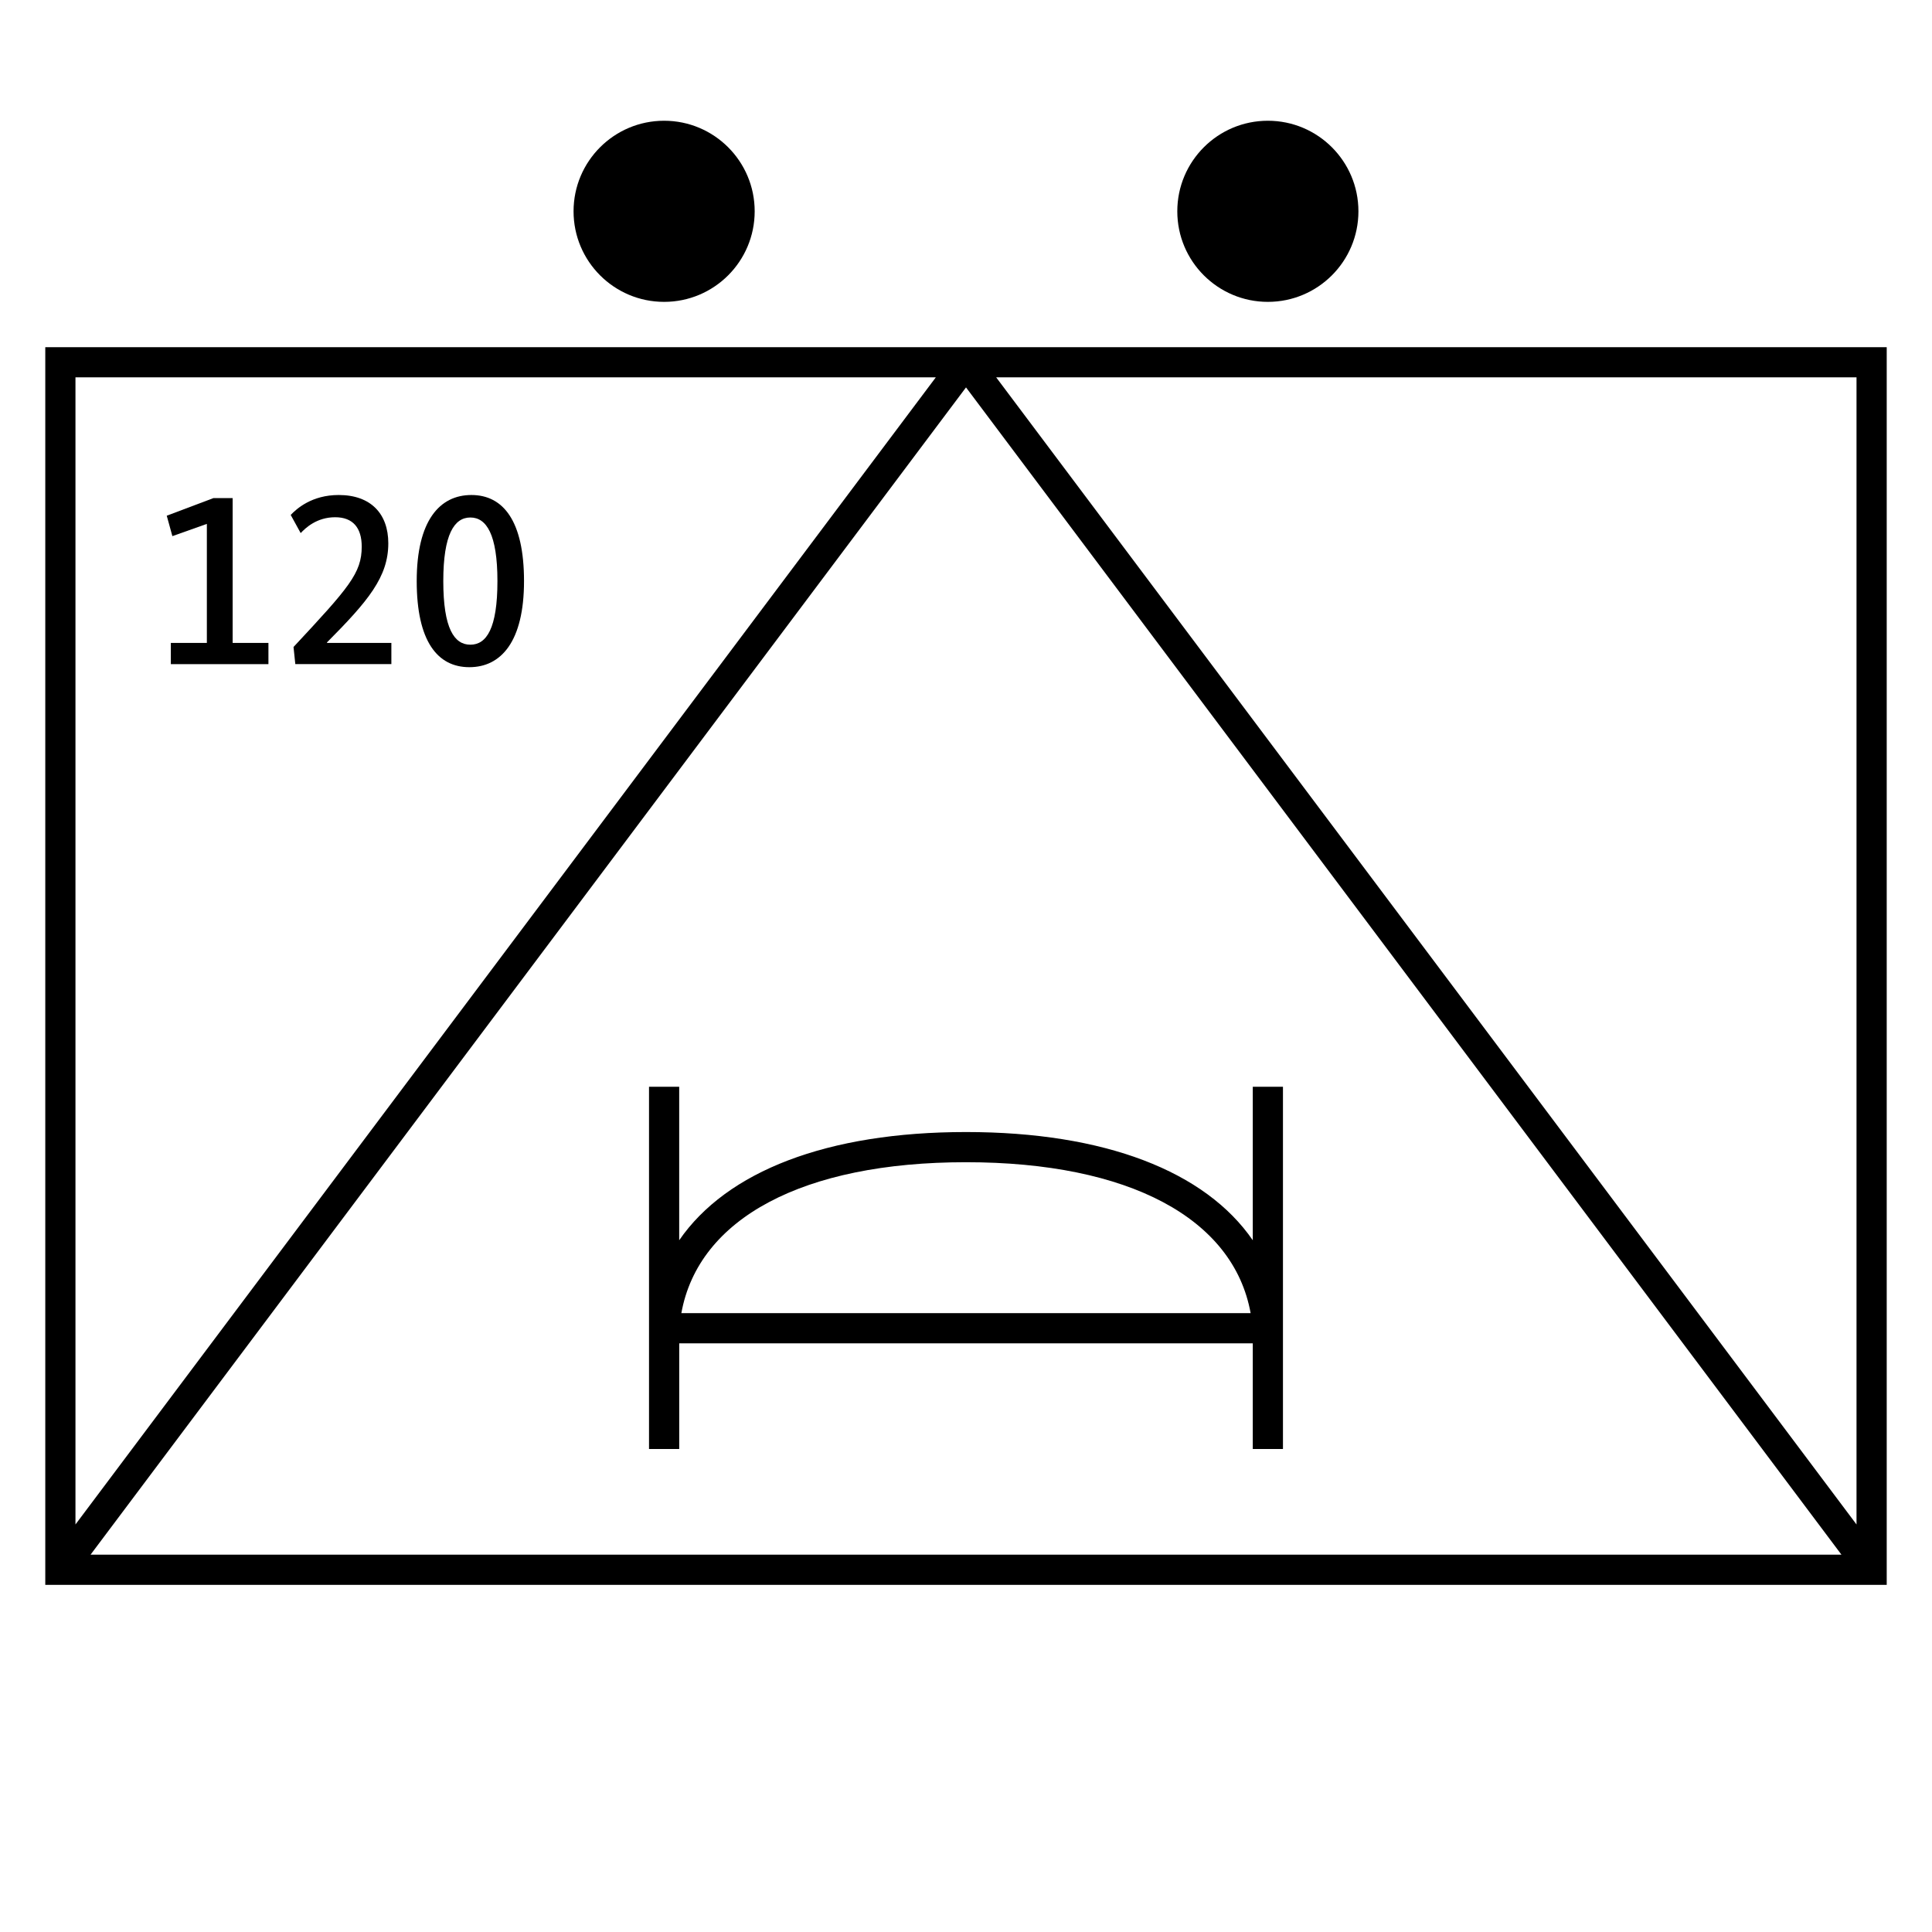 <?xml version="1.0" encoding="UTF-8"?>
<svg xmlns="http://www.w3.org/2000/svg" version="1.1" viewBox="0 0 90.709 90.709">
  <!-- Generator: Adobe Illustrator 29.1.0, SVG Export Plug-In . SVG Version: 2.1.0 Build 142)  -->
  <g id="Grundfläche">
    <rect x="0" y="0" width="90.709" height="90.709" fill="#fff"/>
  </g>
  <g id="Flächige_Fülung">
    <rect x="2.834" y="17.008" width="85.04" height="56.693" fill="#fff"/>
  </g>
  <g id="Takt_Zeichen__x28_umgewandelt_x29_">
    <path d="M2.126,16.3v58.11h86.457V16.3H2.126ZM87.165,71.575L46.772,17.717h40.393v53.858ZM86.457,72.993H4.252L45.355,18.189l41.102,54.803ZM43.937,17.717L3.543,71.575V17.717h40.394ZM31.89,68.032v-4.961h26.929v4.961h1.417v-17.008h-1.417v7.207c-2.227-3.237-6.945-5.081-13.465-5.081s-11.237,1.844-13.465,5.081v-7.207h-1.417v17.008h1.417ZM45.354,54.567c7.648,0,12.562,2.634,13.364,7.087h-26.728c.802-4.453,5.716-7.087,13.364-7.087Z"/>
    <path d="M63.779,9.921c0,2.348-1.904,4.252-4.252,4.252-2.348,0-4.252-1.904-4.252-4.252s1.904-4.252,4.252-4.252c2.348,0,4.252,1.904,4.252,4.252ZM31.181,5.669c-2.348,0-4.252,1.904-4.252,4.252s1.904,4.252,4.252,4.252c2.348,0,4.252-1.904,4.252-4.252s-1.904-4.252-4.252-4.252Z"/>
  </g>
  <g id="Takt._Zeichen__x28_Typo_x29_">
    <g>
      <path d="M10.924,30.186h1.679v.995h-4.582v-.995h1.691v-5.589l-1.619.575-.264-.959,2.195-.828h.899v6.8Z"/>
      <path d="M15.353,30.161v.024h3.022v.995h-4.51l-.084-.803c2.603-2.794,3.202-3.466,3.202-4.713,0-.876-.408-1.379-1.247-1.379-.876,0-1.403.516-1.619.744l-.468-.852c.276-.288.983-.936,2.255-.936,1.499,0,2.327.875,2.327,2.267,0,1.583-.948,2.711-2.878,4.653Z"/>
      <path d="M22.036,31.325c-1.499,0-2.471-1.223-2.471-4.042,0-2.843,1.079-4.042,2.567-4.042,1.499,0,2.471,1.224,2.471,4.042,0,2.842-1.08,4.042-2.567,4.042ZM22.084,24.297c-.756,0-1.271.792-1.271,2.986,0,2.23.516,2.986,1.271,2.986s1.271-.756,1.271-2.986c0-2.195-.516-2.986-1.271-2.986Z"/>
    </g>
  </g>
</svg>